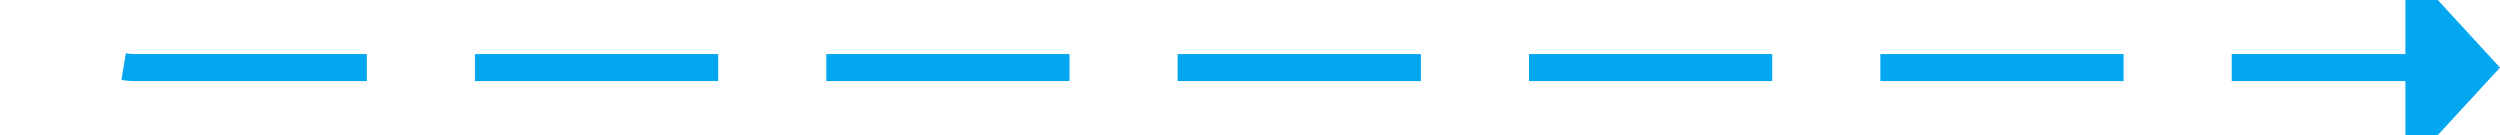 ﻿<?xml version="1.0" encoding="utf-8"?>
<svg version="1.1" xmlns:xlink="http://www.w3.org/1999/xlink" width="185px" height="10px" preserveAspectRatio="xMinYMid meet" viewBox="211 1123  185 8" xmlns="http://www.w3.org/2000/svg">
  <path d="M 216 1077  L 216 1122  A 5 5 0 0 0 221 1127 L 390 1127  " stroke-width="2" stroke-dasharray="18,8" stroke="#02a7f0" fill="none" />
  <path d="M 216 1071  A 3.5 3.5 0 0 0 212.5 1074.5 A 3.5 3.5 0 0 0 216 1078 A 3.5 3.5 0 0 0 219.5 1074.5 A 3.5 3.5 0 0 0 216 1071 Z M 216 1073  A 1.5 1.5 0 0 1 217.5 1074.5 A 1.5 1.5 0 0 1 216 1076 A 1.5 1.5 0 0 1 214.5 1074.5 A 1.5 1.5 0 0 1 216 1073 Z M 389 1134.6  L 396 1127  L 389 1119.4  L 389 1134.6  Z " fill-rule="nonzero" fill="#02a7f0" stroke="none" />
</svg>